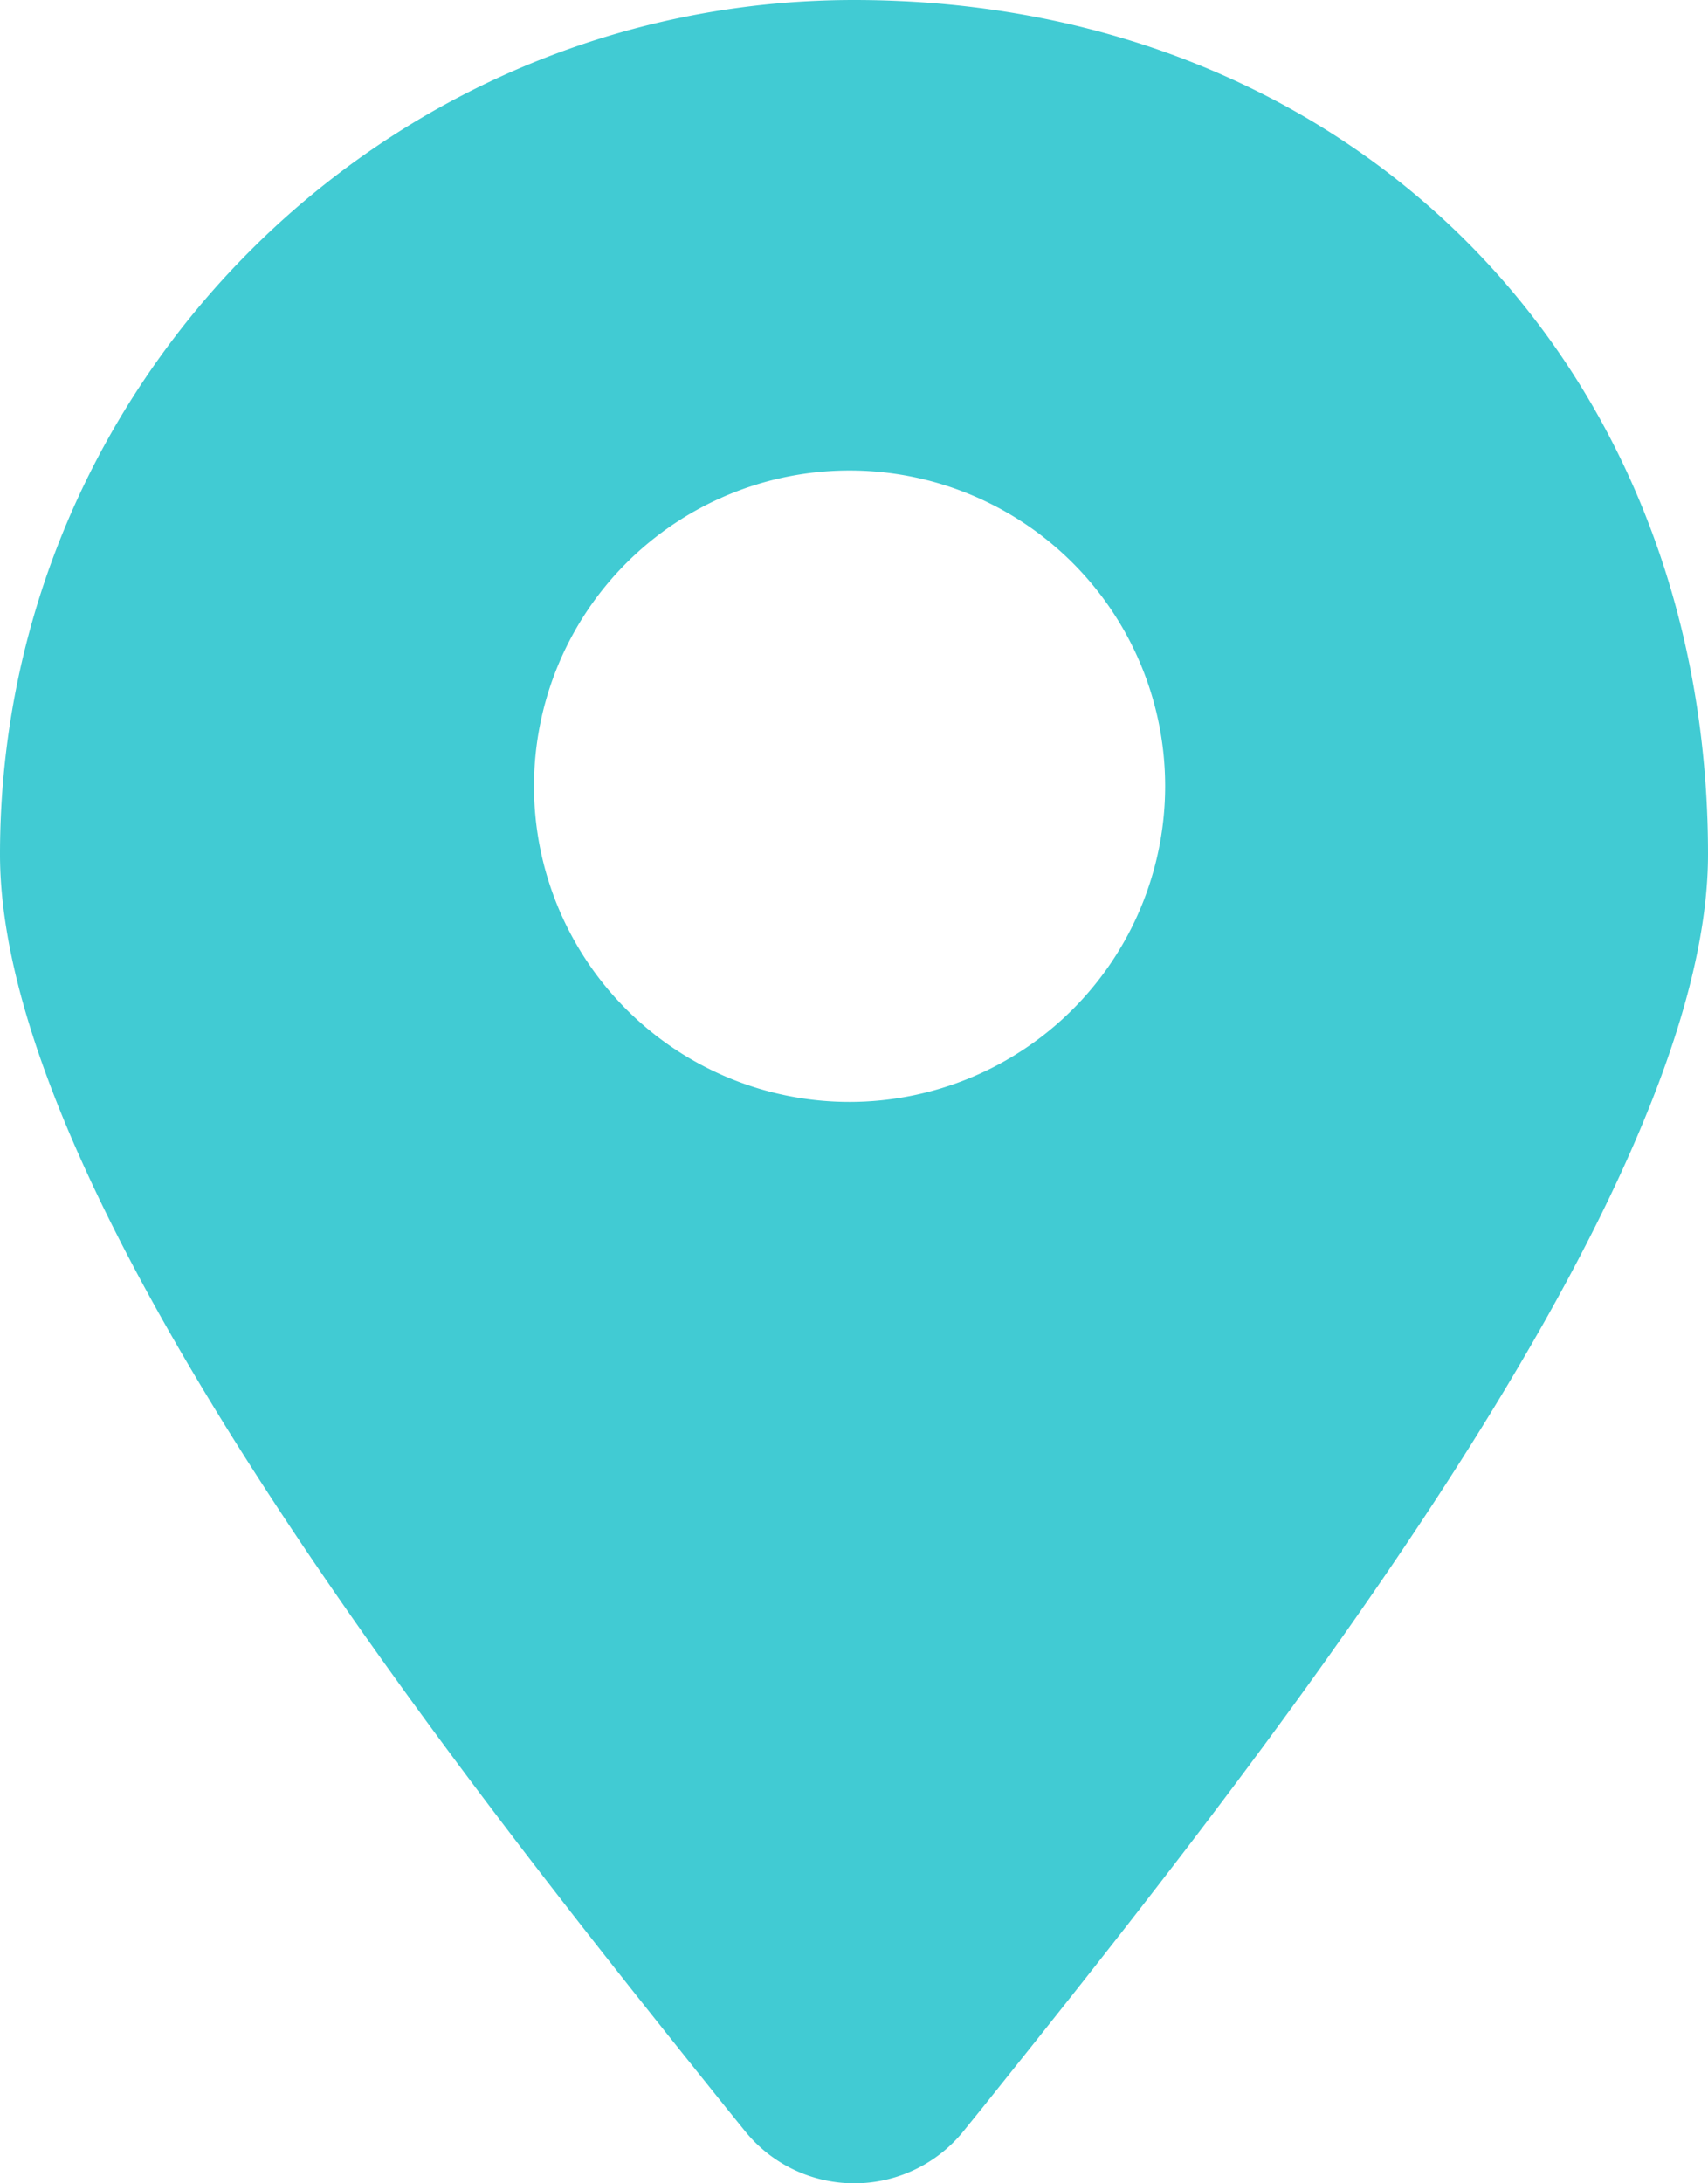 <svg xmlns="http://www.w3.org/2000/svg" viewBox="0 0 493.6 630.72"><defs><style>.cls-1{fill:#41cbd3;}</style></defs><title>icon_dingwei</title><g id="图层_2" data-name="图层 2"><g id="图层_1-2" data-name="图层 1"><path class="cls-1" d="M493.6,246.8C493.6,103.76,389.76,0,246.8,0,110.72,0,0,110.72,0,246.8,0,347.28,136.48,517.44,209.84,608.88l5.44,6.72a40.59,40.59,0,0,0,63.2,0l5.44-6.72c73.2-91.44,209.68-261.6,209.68-362.08ZM245.52,318.32a91.2,91.2,0,1,1,91.2-91.2,91.26,91.26,0,0,1-91.2,91.2Zm0,0"/></g></g></svg>